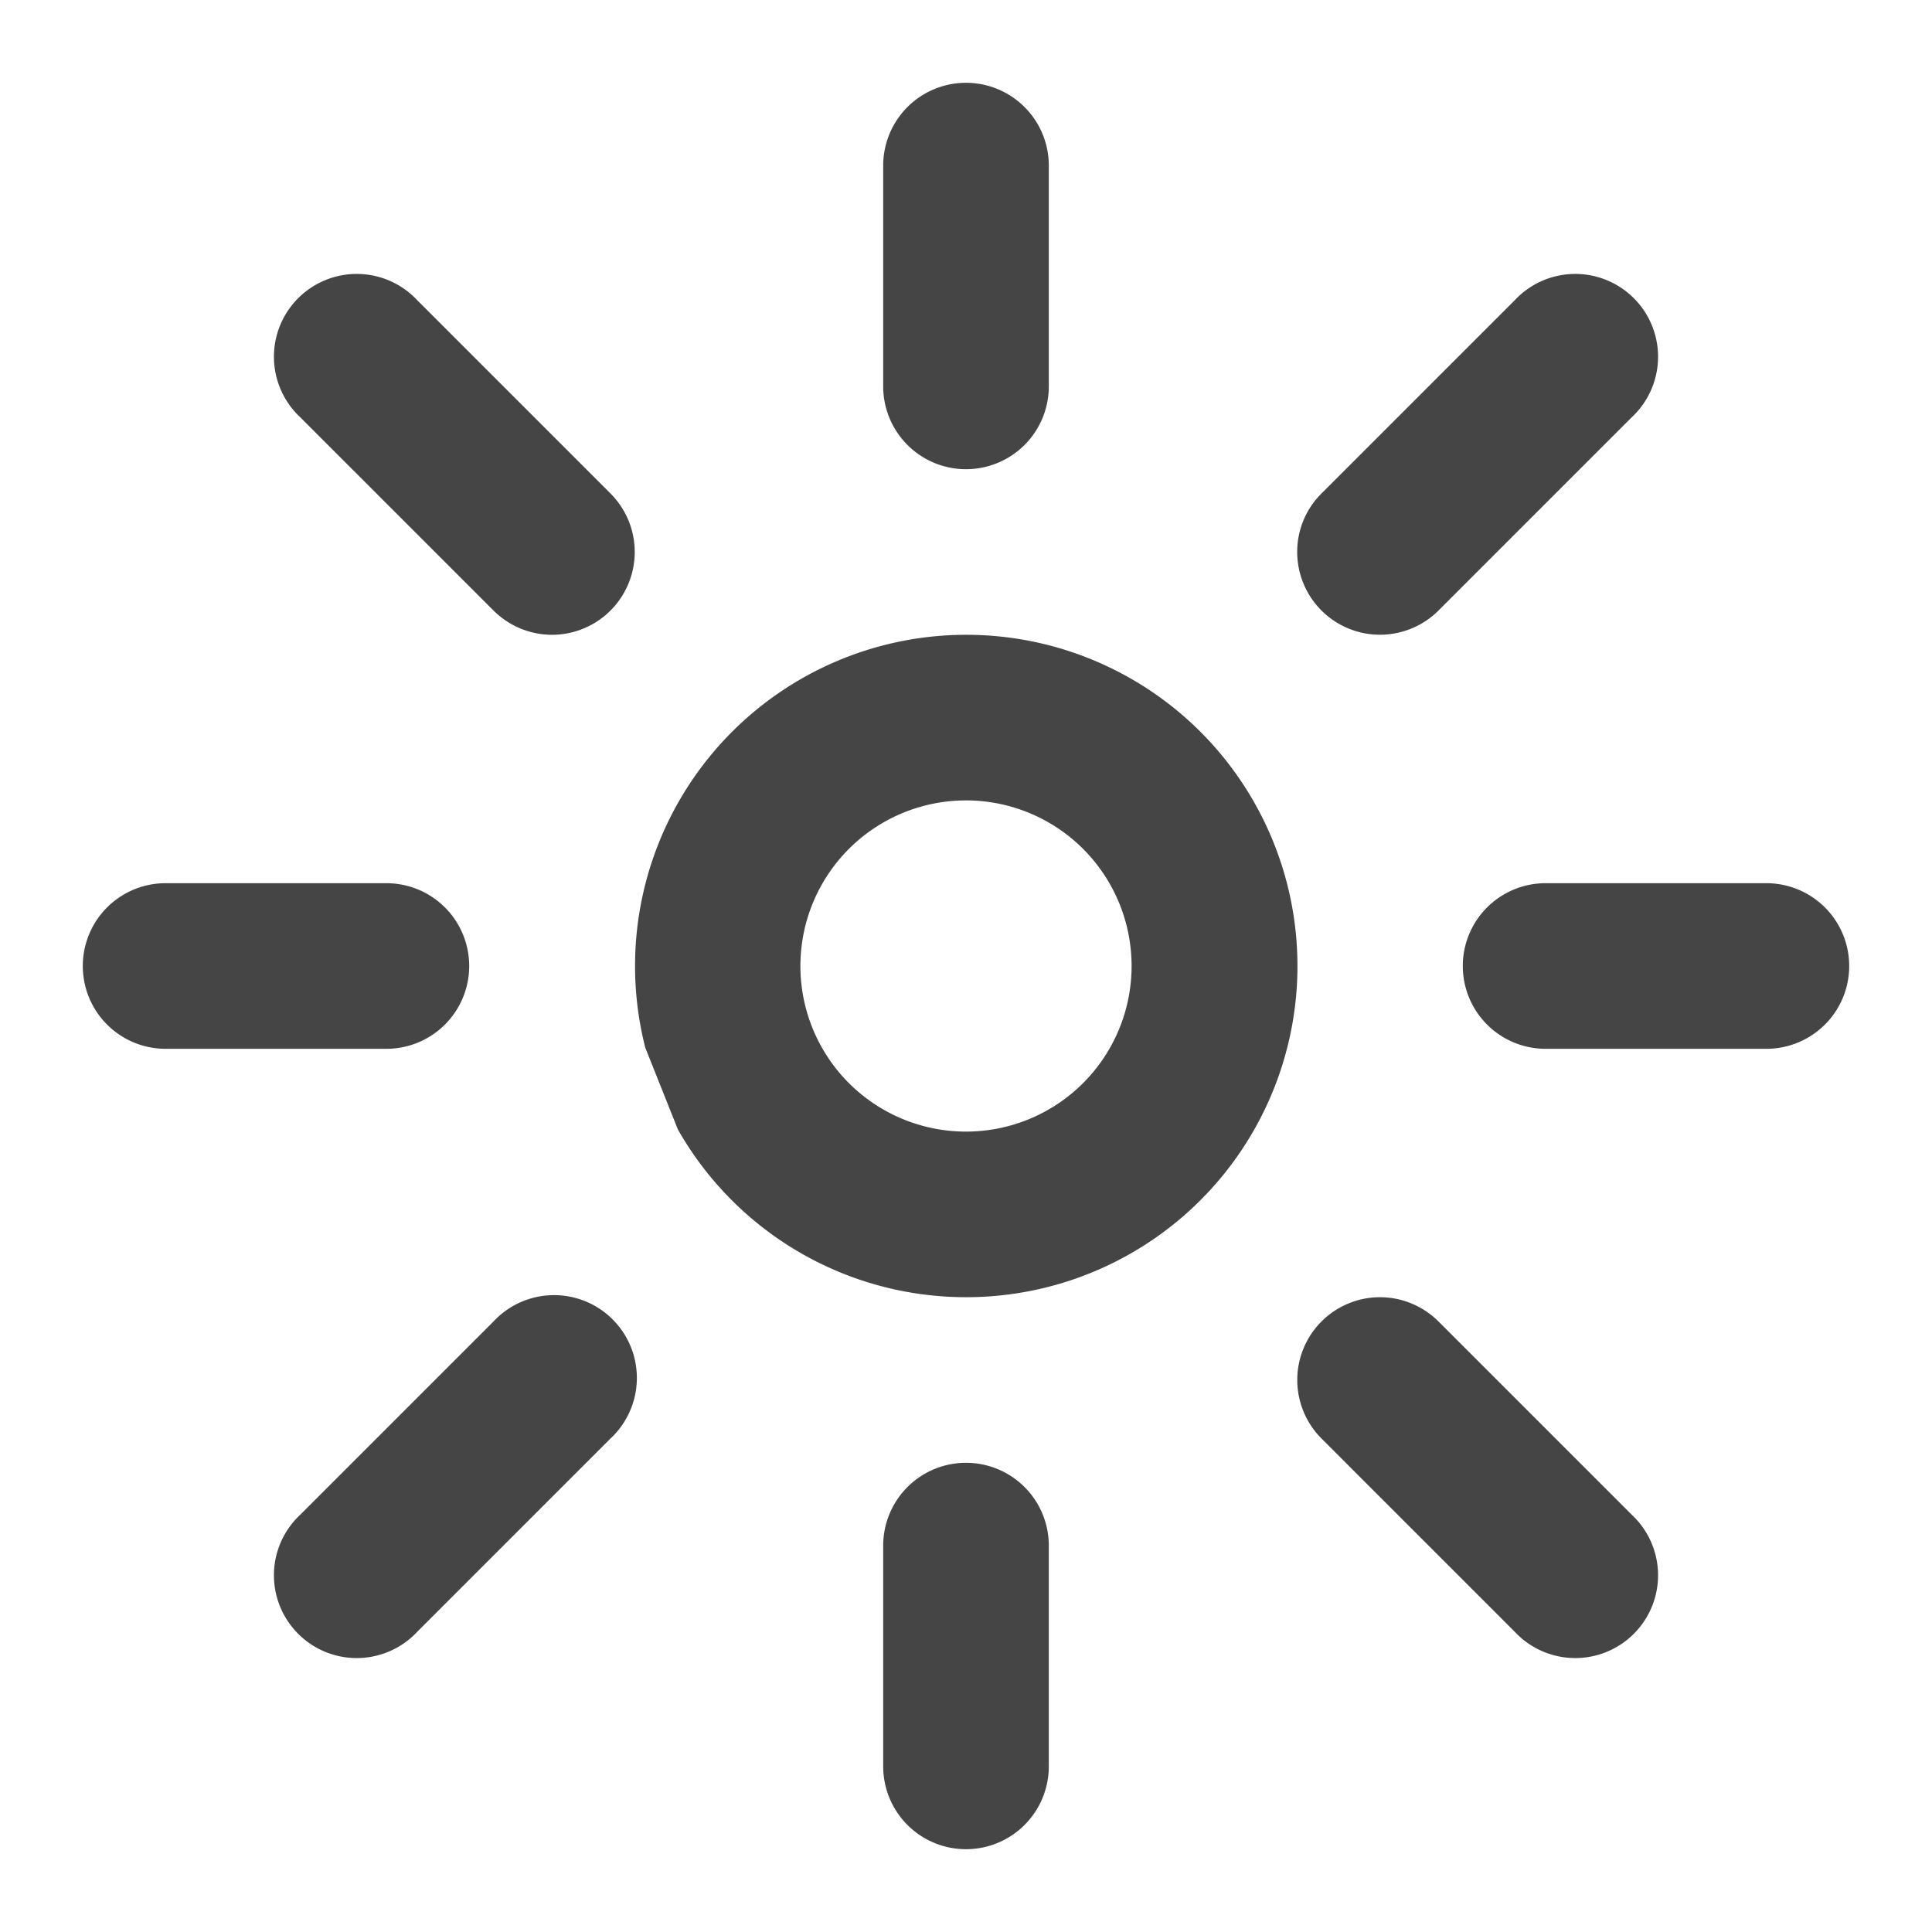 <svg xmlns="http://www.w3.org/2000/svg" width="35" height="35" viewBox="0 0 35 35">
  <defs>
    <style>
      .cls-1 {
        fill: #454546;
        fill-rule: evenodd;
      }
    </style>
  </defs>
  <path id="BRIGHTNESS_HIGH" data-name="BRIGHTNESS / HIGH" class="cls-1" d="M1220.5,1489.5h-4a1.5,1.5,0,0,1,0-3h4A1.5,1.5,0,0,1,1220.5,1489.5Zm-2.44-11.44-2.72,2.72-0.78.78h0a1.5,1.5,0,0,1-2.56-1.06,1.488,1.488,0,0,1,.44-1.06h0l0.78-.78,2.72-2.72h0a1.5,1.5,0,1,1,2.12,2.12h0ZM1206,1494a6,6,0,0,1-5.22-3.04l-0.59-1.48A6,6,0,1,1,1206,1494Zm0-9a3,3,0,1,0,3,3A3,3,0,0,0,1206,1485Zm0-6a1.5,1.5,0,0,1-1.5-1.5h0v-4a1.5,1.5,0,0,1,3,0v4h0A1.5,1.5,0,0,1,1206,1479Zm-6.44,17.56h0l-0.78.78-2.72,2.72h0a1.5,1.5,0,1,1-2.12-2.12h0l2.72-2.72,0.78-.78h0a1.5,1.5,0,1,1,2.12,2.12h0ZM1198.5,1482a1.505,1.505,0,0,1-1.06-.44h0l-0.78-.78-2.72-2.72h0a1.5,1.5,0,1,1,2.12-2.12h0l2.72,2.72,0.78,0.78h0A1.5,1.5,0,0,1,1198.5,1482Zm-3,4.5a1.5,1.5,0,0,1,0,3h-4a1.5,1.5,0,0,1,0-3h4ZM1206,1497a1.5,1.5,0,0,1,1.5,1.5h0v4a1.5,1.5,0,0,1-3,0v-4h0A1.5,1.5,0,0,1,1206,1497Zm7.5-3a1.505,1.505,0,0,1,1.06.44h0l0.78,0.78,2.72,2.72h0a1.5,1.5,0,1,1-2.12,2.12h0l-2.72-2.72-0.78-.78h0A1.5,1.5,0,0,1,1213.5,1494Z" transform="translate(-1188.5 -1470.5)"/>
</svg>
